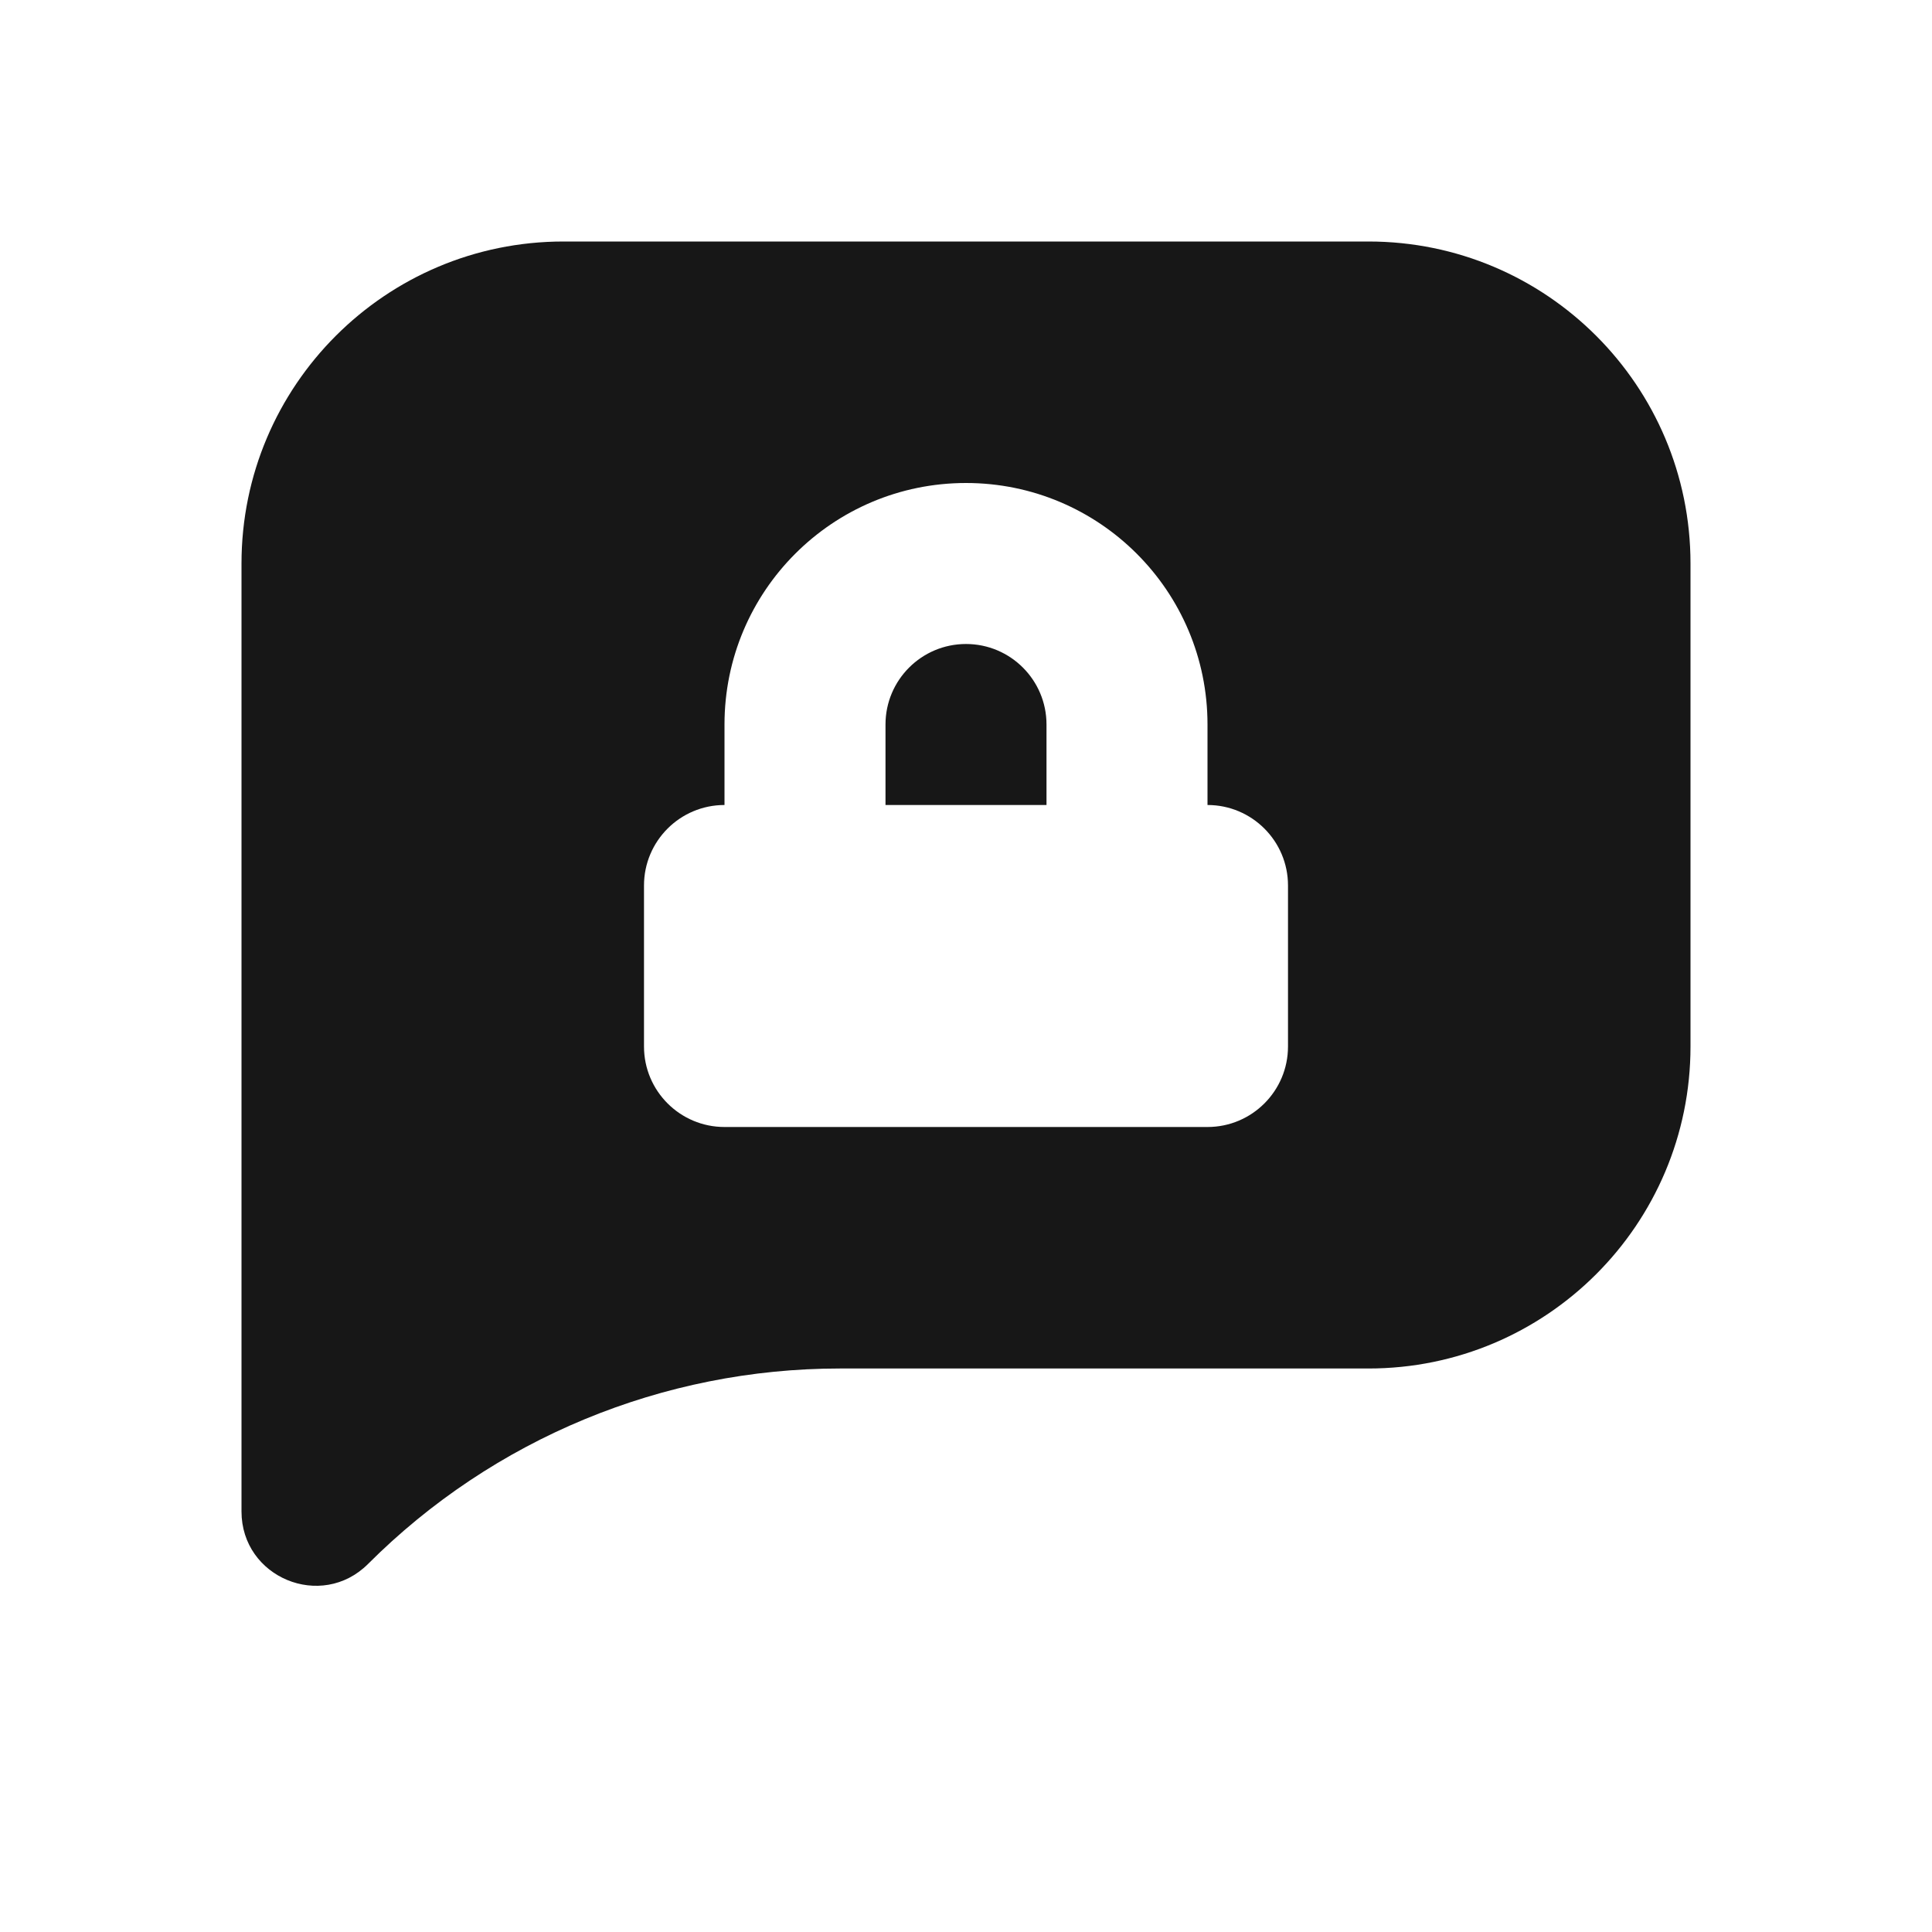 <svg width="24" height="24" viewBox="0 0 24 24" fill="none" xmlns="http://www.w3.org/2000/svg">
<path fill-rule="evenodd" clip-rule="evenodd" d="M7 3C4.791 3 3 4.791 3 7V18.776C3 19.597 3.992 20.008 4.572 19.428C6.127 17.873 8.235 17 10.433 17H17C19.209 17 21 15.209 21 13V7C21 4.791 19.209 3 17 3H7ZM16 11C16 10.448 15.552 10 15 10V9C15 7.343 13.657 6 12 6C10.343 6 9 7.343 9 9V10C8.448 10 8 10.448 8 11V13C8 13.552 8.448 14 9 14H15C15.552 14 16 13.552 16 13V11ZM12 8C11.448 8 11 8.448 11 9V10H13V9C13 8.448 12.552 8 12 8Z" fill="#171717"/>
</svg>
